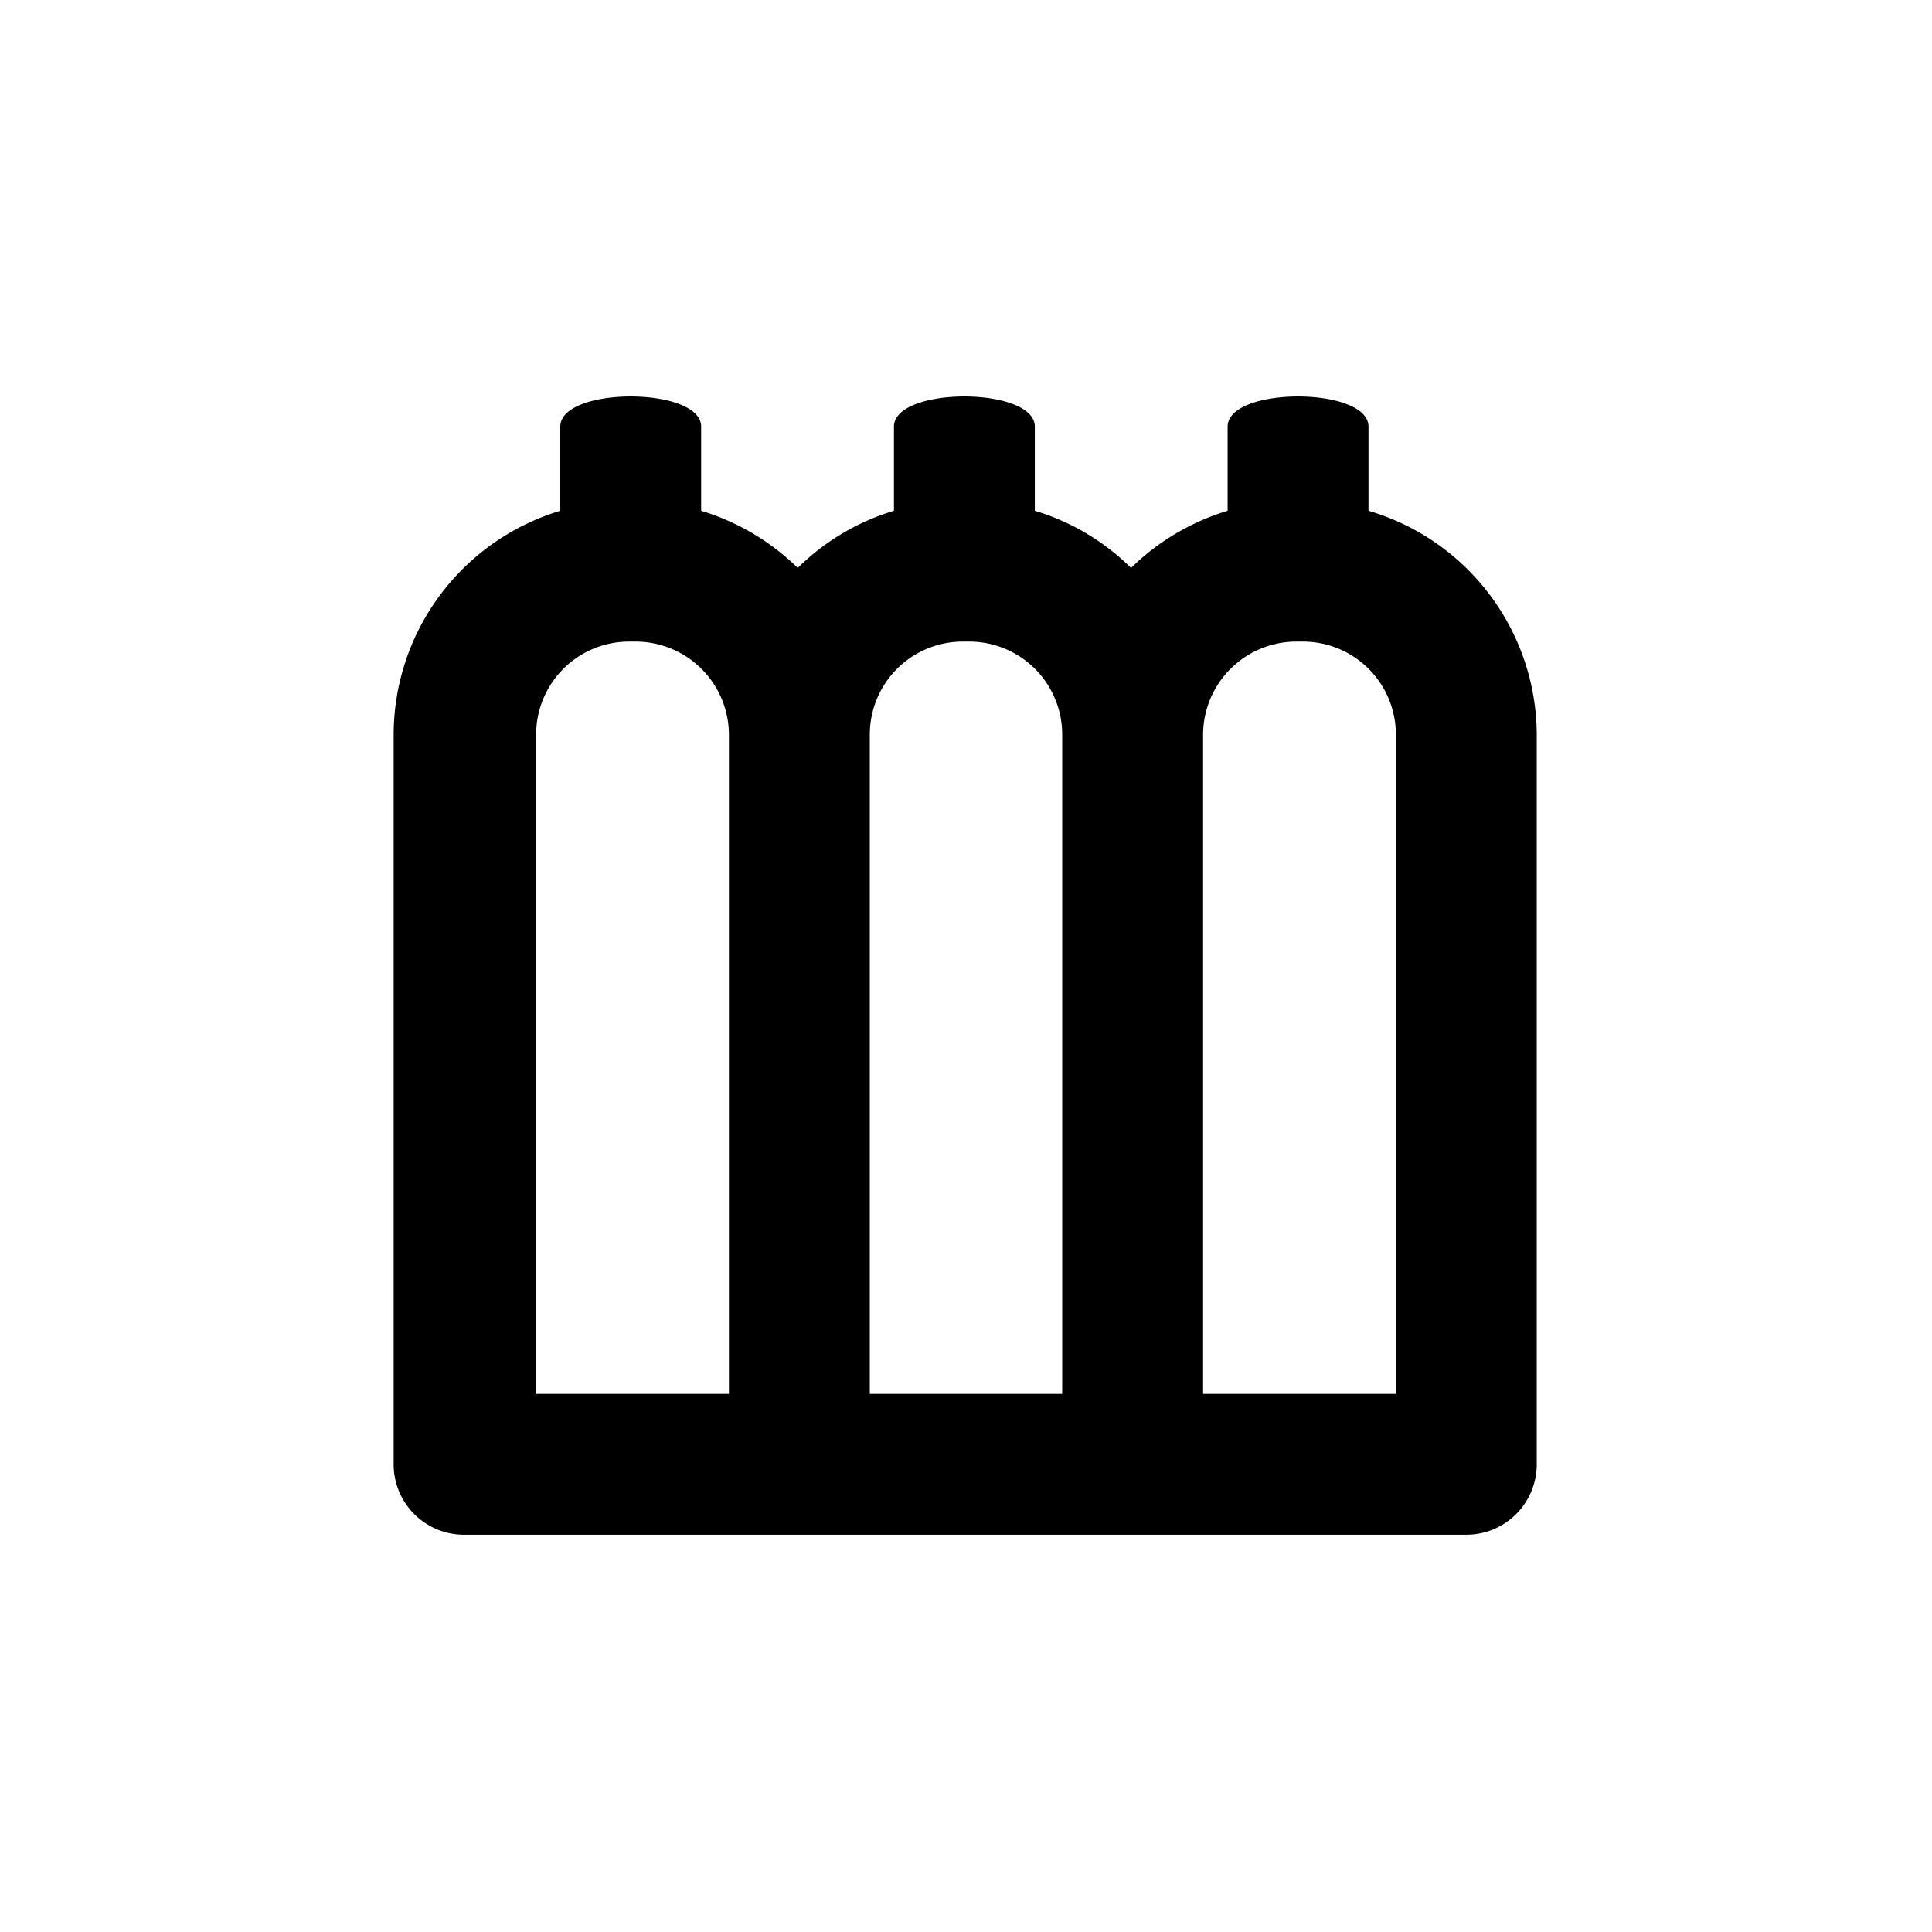<svg id="Layer_1" data-name="Layer 1" xmlns="http://www.w3.org/2000/svg" viewBox="0 0 48 48"><path d="M34,12.69V10.6c0-1-3.5-1-3.5,0v2.09a5.85,5.85,0,0,0-2.4,1.42,5.75,5.75,0,0,0-2.39-1.42V10.6c0-1-3.5-1-3.5,0v2.09a5.75,5.75,0,0,0-2.39,1.42,5.85,5.85,0,0,0-2.4-1.42V10.6c0-1-3.5-1-3.5,0v2.09a5.82,5.82,0,0,0-4.14,5.57V36.38a1.75,1.75,0,0,0,1.75,1.75H36.43a1.75,1.75,0,0,0,1.75-1.75V18.26A5.82,5.82,0,0,0,34,12.69ZM13.32,18.26a2.31,2.31,0,0,1,2.31-2.32h.16a2.32,2.32,0,0,1,2.32,2.32V34.63H13.32Zm8.29,0a2.31,2.31,0,0,1,2.31-2.32h.16a2.31,2.31,0,0,1,2.31,2.32V34.63H21.61ZM34.68,34.63H29.89V18.26a2.32,2.32,0,0,1,2.32-2.32h.16a2.31,2.31,0,0,1,2.31,2.32Z"/></svg>